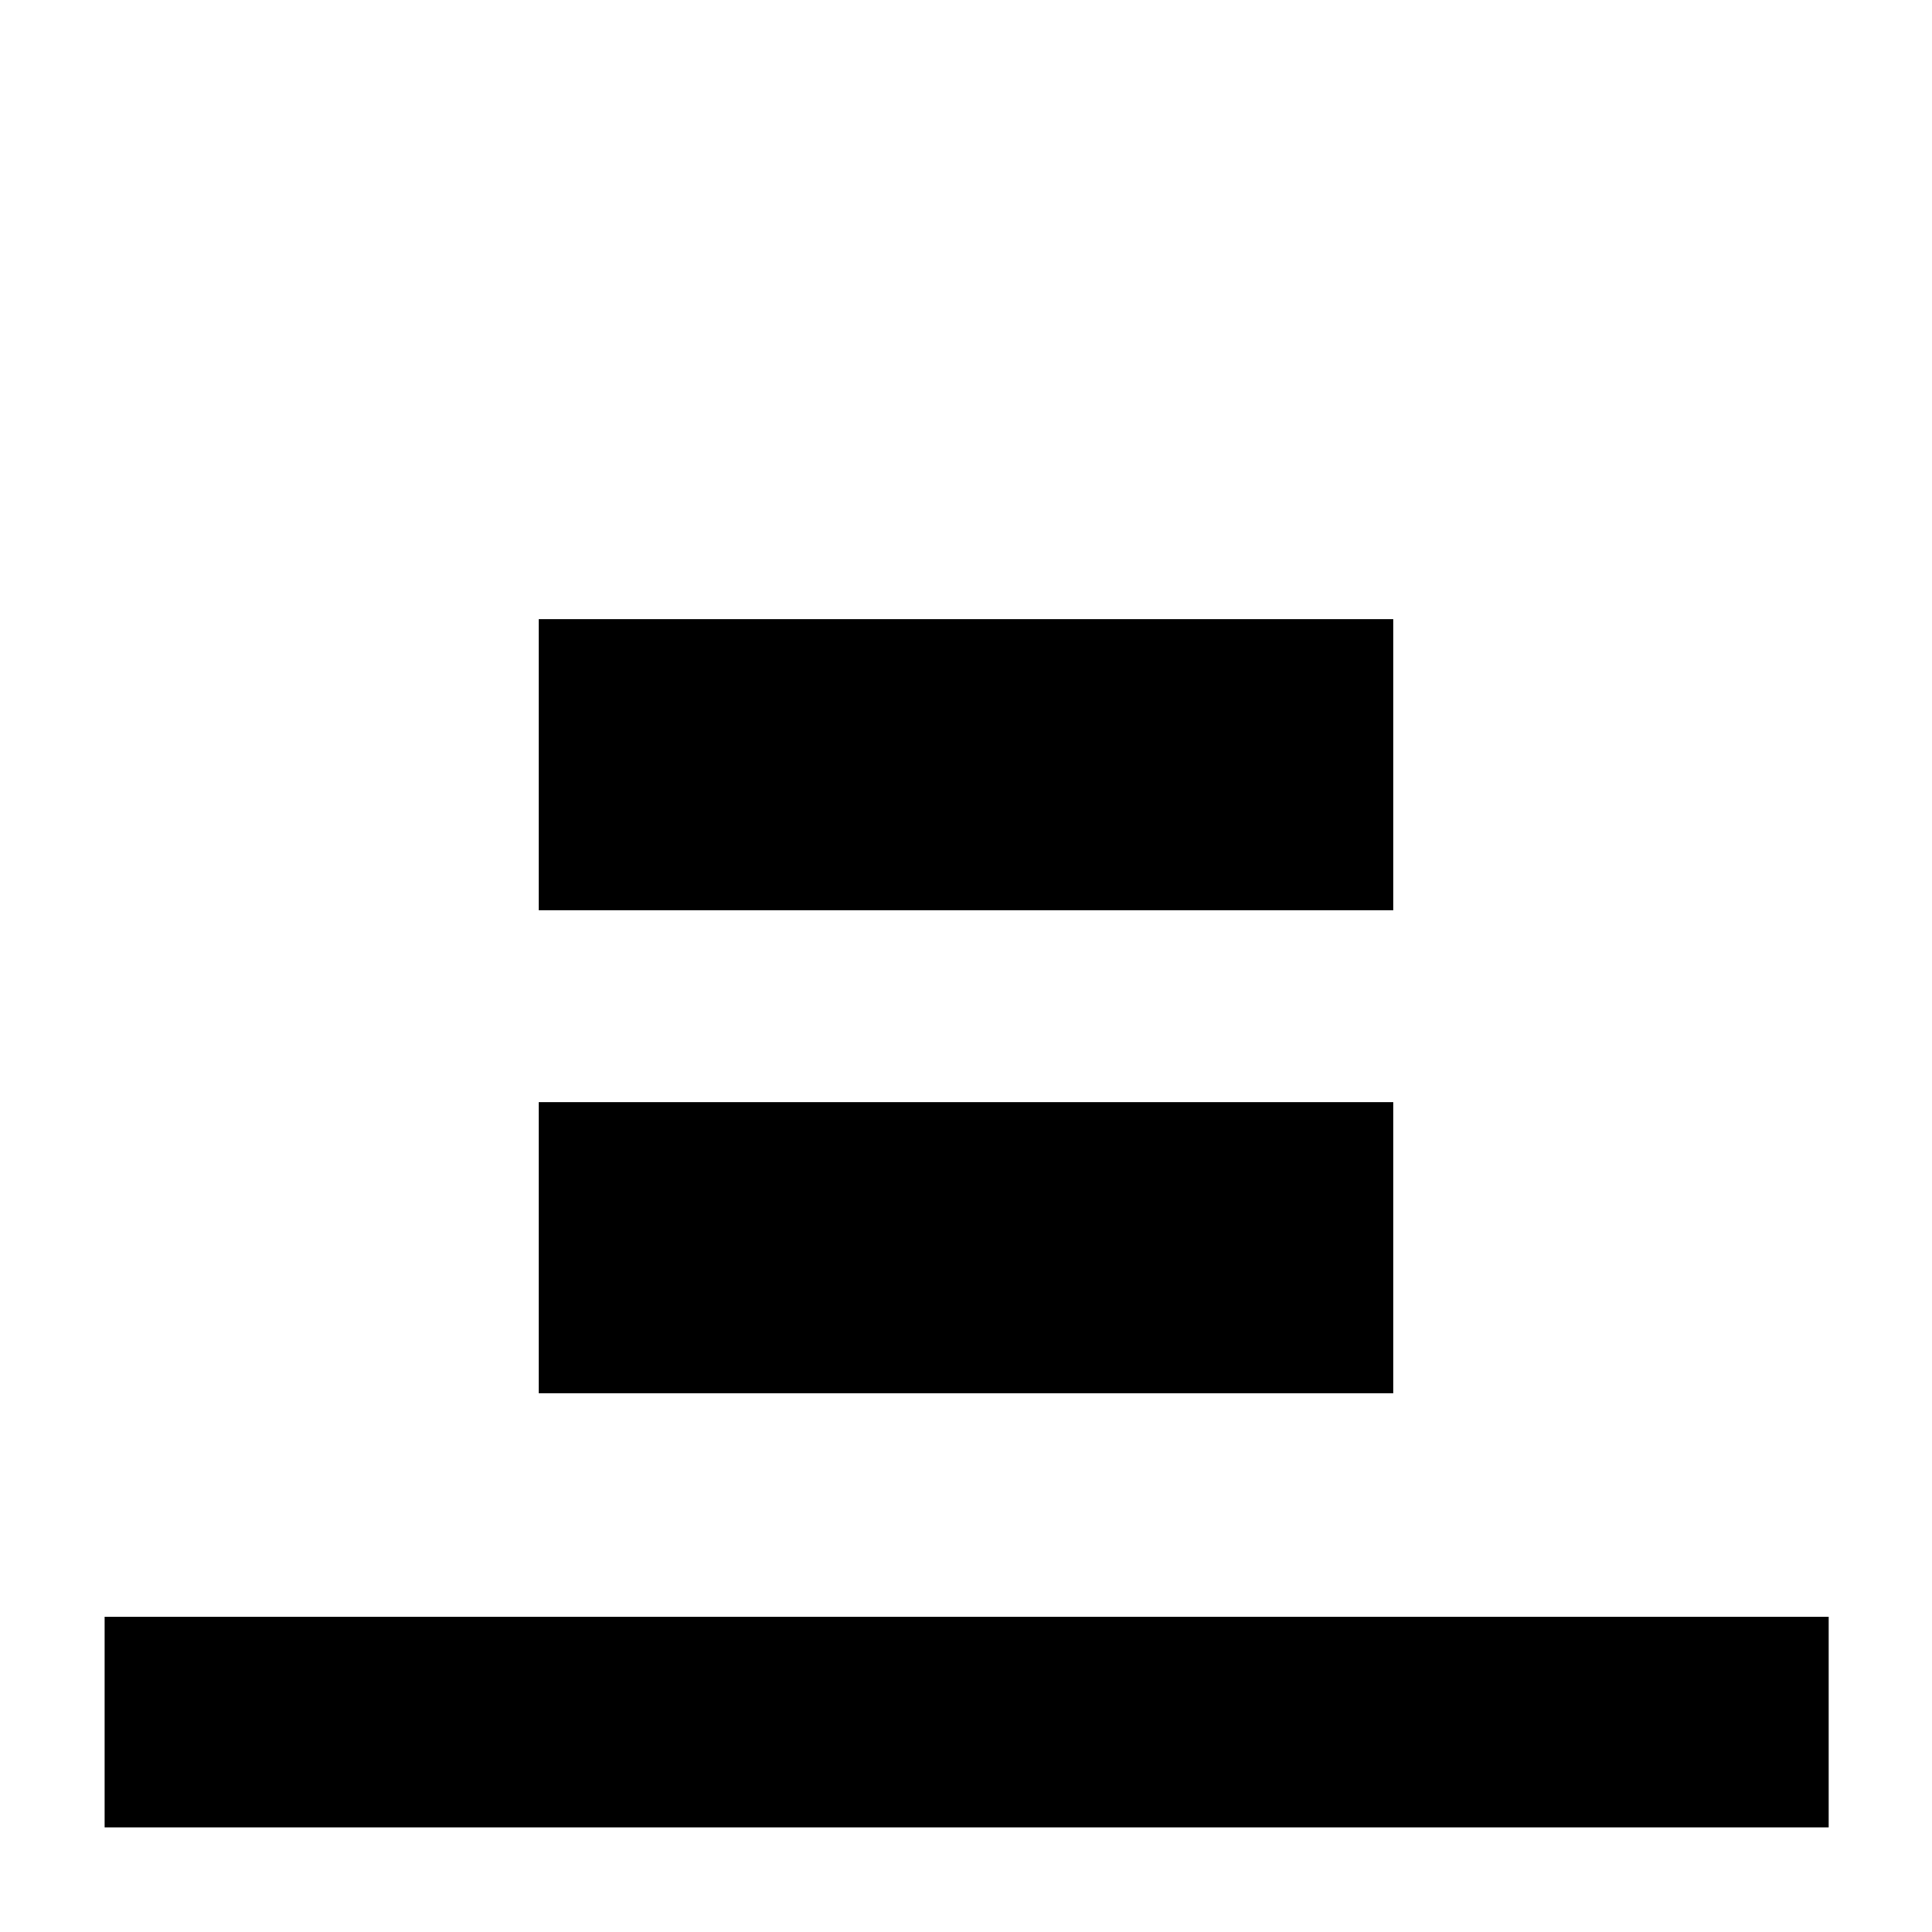 <svg xmlns="http://www.w3.org/2000/svg" height="40" viewBox="0 96 960 960" width="40"><path d="M52 1004V899.334h856.667V1004H52Zm215.667-455.667V403.667h424.666v144.666H267.667Zm0 240V643.667h424.666v144.666H267.667Z"/></svg>